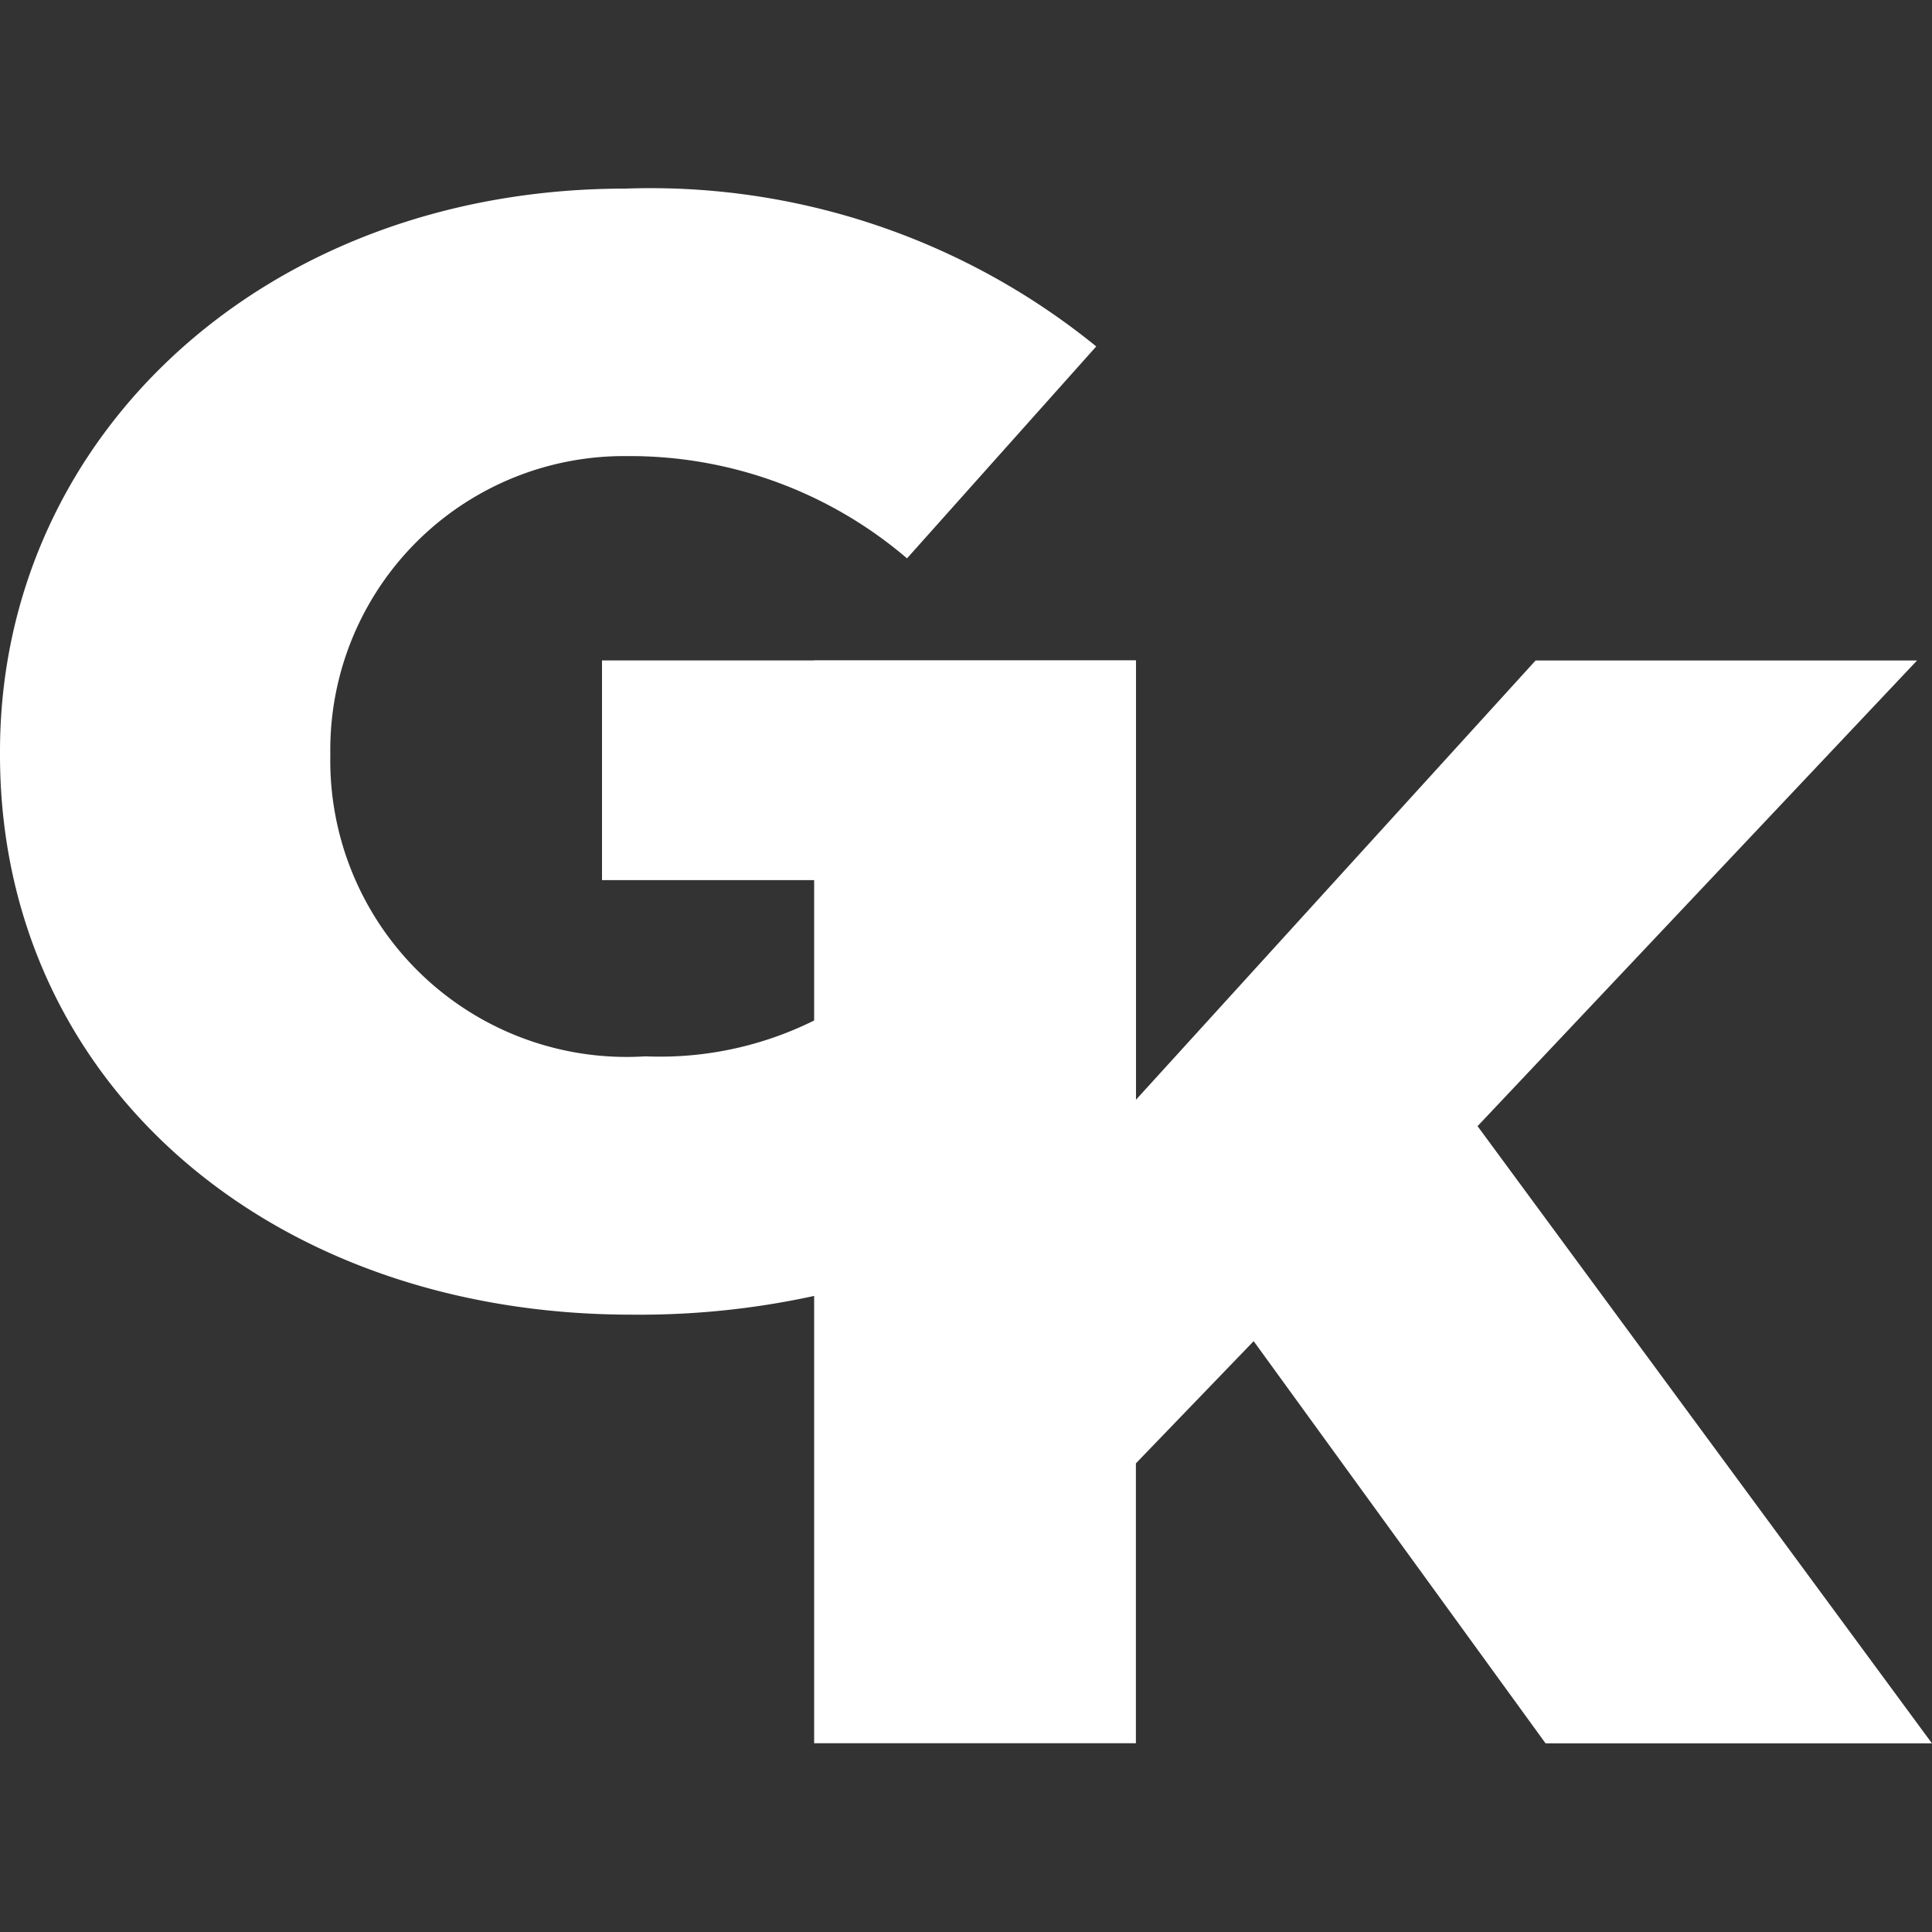 <svg id="Ebene_1" data-name="Ebene 1" xmlns="http://www.w3.org/2000/svg" xmlns:xlink="http://www.w3.org/1999/xlink" viewBox="0 0 37.276 37.276"><rect x="0" y="0" width="37.276" height="37.276" fill="#333333" stroke="none"/><defs><clipPath id="clip-path"><rect x="-14.12" y="3.638" width="67" height="30" fill="none"/></clipPath></defs><g clip-path="url(#clip-path)"><g id="logo"><g id="Group"><path d="M0,14.563V14.5C0,8.415,5.12,3.639,12.063,3.639a13.635,13.635,0,0,1,9.088,3.045L17.5,10.773A8.223,8.223,0,0,0,12.1,8.8a5.668,5.668,0,0,0-5.727,5.731v.06a5.718,5.718,0,0,0,6.079,5.79,6.683,6.683,0,0,0,3.584-.866V16.981H11.615V12.742h10.3v9.4a15.822,15.822,0,0,1-9.728,3.223C5.216,25.367,0,20.89,0,14.563Z" fill="#fff"/><path d="M15.708,12.743h6.208V21.22l7.712-8.477h7.36l-8.48,8.985,8.767,11.908H29.82l-5.632-7.76-2.272,2.358v5.4H15.708Z" fill="#fff"/></g></g></g></svg>